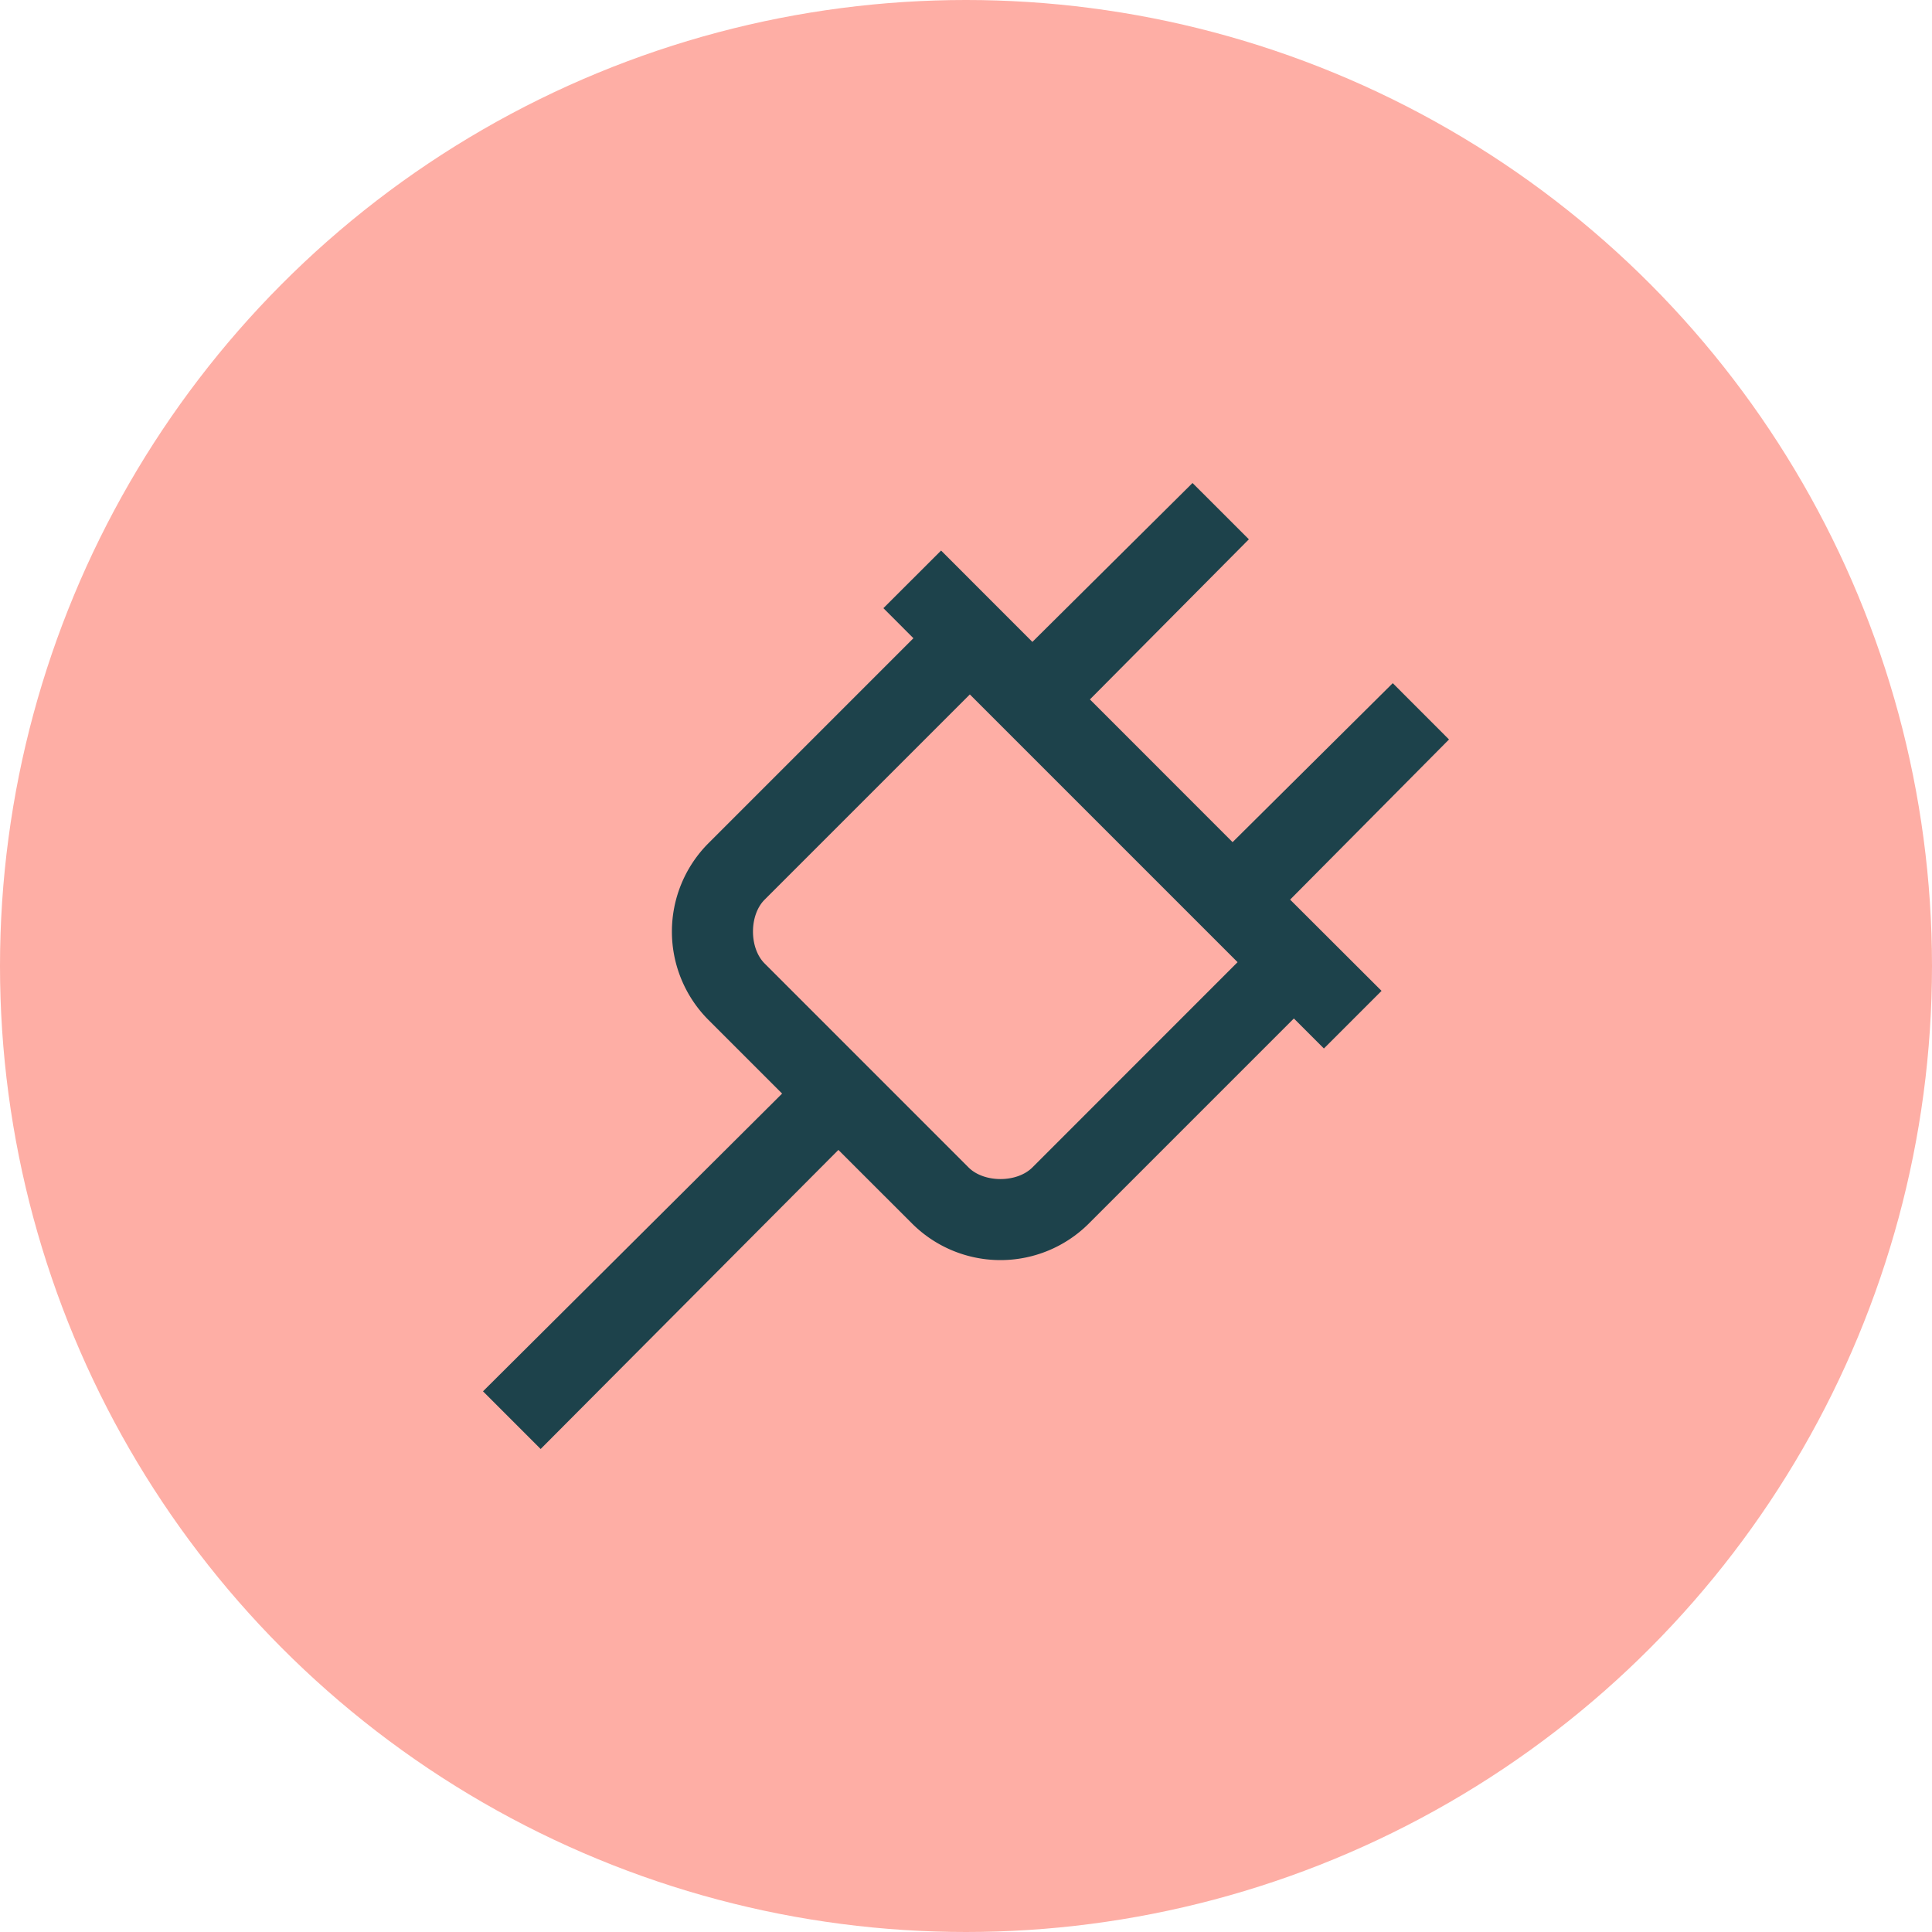 <svg width="56" height="56" fill="none" xmlns="http://www.w3.org/2000/svg"><circle cx="28" cy="28" r="28" fill="#FEAEA5"/><path d="M34.566 14l-4.642 4.606-2.646-2.648-1.672 1.67.87.871-5.946 5.947a3.625 3.625 0 000 5.112l2.14 2.14-8.67 8.63L15.671 42l8.63-8.669 2.14 2.138a3.626 3.626 0 005.115 0l5.948-5.948.87.87 1.671-1.67-2.65-2.645L42 21.434l-1.63-1.632-4.643 4.608-4.135-4.137 4.607-4.641L34.566 14zm-6.456 6.127l7.762 7.762-5.948 5.95c-.45.449-1.4.449-1.85 0l-5.911-5.912c-.45-.45-.45-1.4 0-1.85l5.947-5.947v-.003z" fill="#1D424B"/></svg>